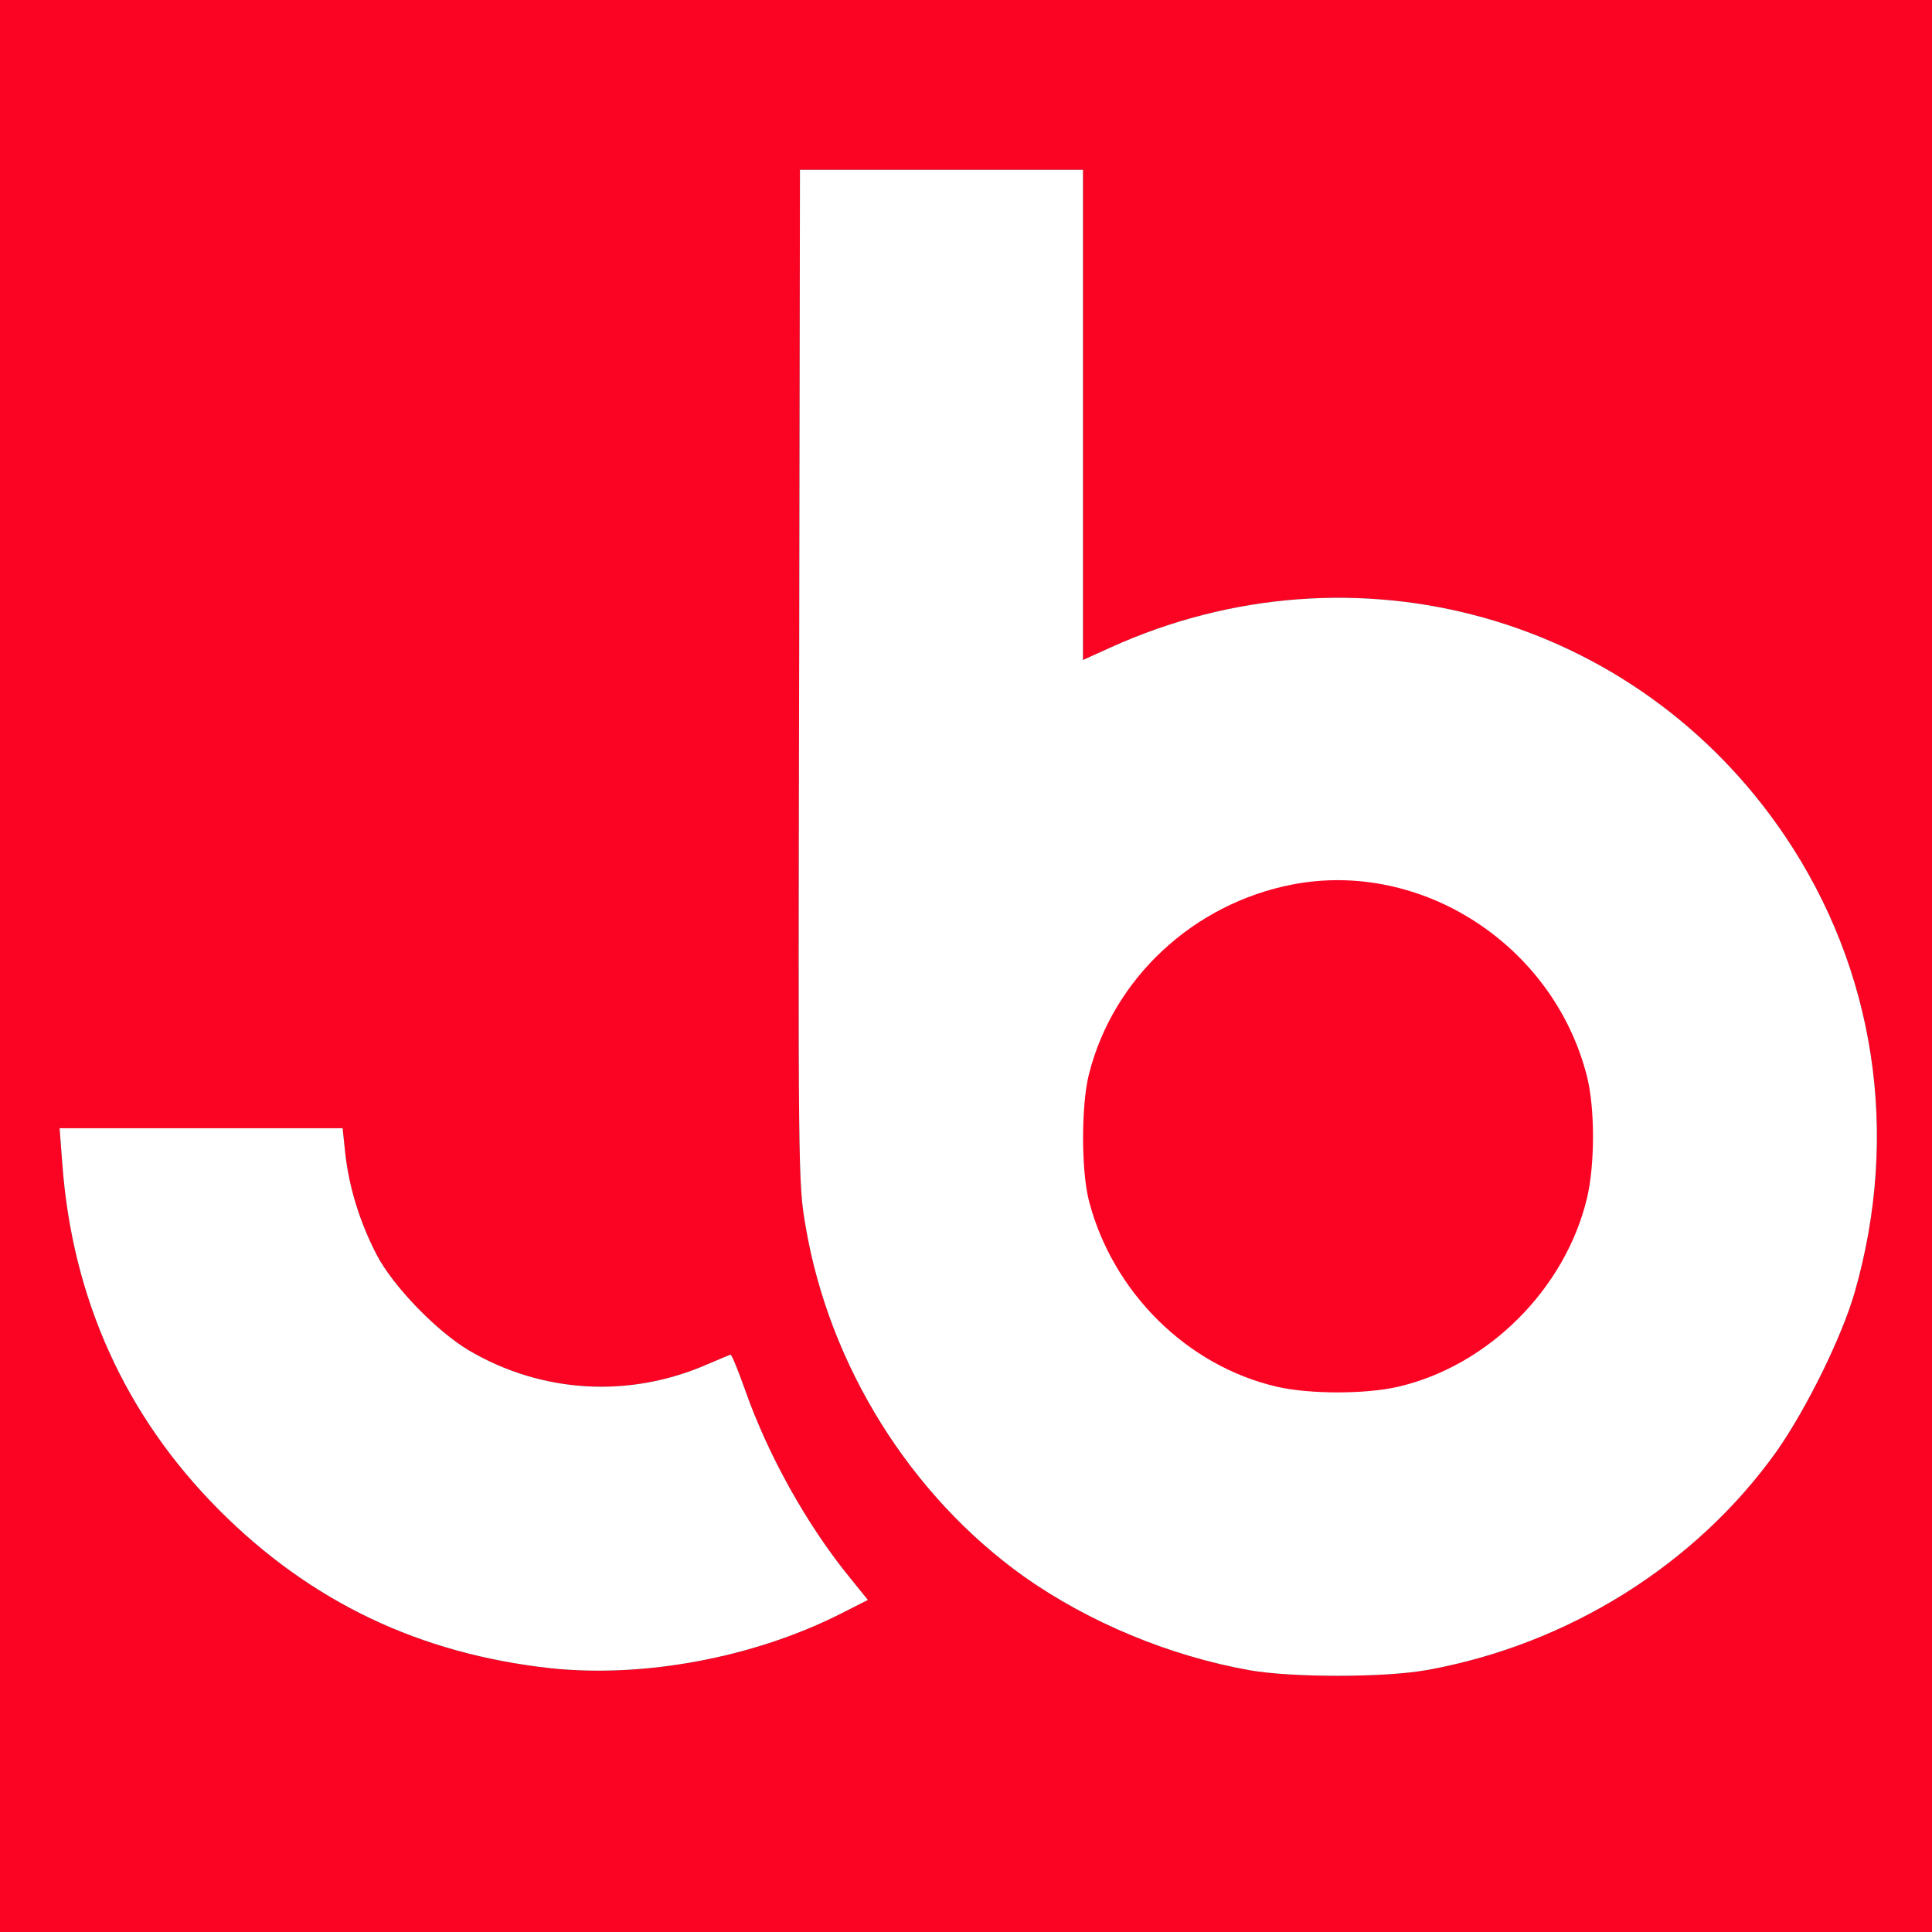 <?xml version="1.0" encoding="UTF-8" standalone="no"?>
<svg version="1.0" viewBox="0 0 512 512" xmlns="http://www.w3.org/2000/svg">
<rect x="0" y="0" width="512" height="512" fill="#333333" stroke="none"/>
<style>
   #bg-path {
      fill: #fb0424;
      stroke-width: 0.1;
   }
   #circle-path {
      opacity: 1;
      fill: #fb0424;
   }
   #j-path {
      <!-- fill: #fb0424; -->
      fill: #ffffff;
      stroke-width: 0.1;
      opacity: 1;
   }
   #b-path {
      fill: #ffffff;
      stroke-width: 0.1;
      opacity: 1;
   }
</style>
  <g id="bg">
    <path
       d="M 0,0 V 256 512 H 256 512 V 256 0 H 256 Z m 212,45 h 37.5 37.5 v 64.9 65 l 7.301,-3.299 c 64.6,-29.3 139.299,-8.5 178.699,49.9 23.9,35.4 30.601,78.899 18.501,120.999 -3.4,11.8 -12.7,30.7 -20.6,42 -21.4,30.1 -55.4,51.4 -92.9,58.1 -11.2,2 -35.8,2 -47,0 -21.1,-3.8 -42.301,-12.6 -59.5,-24.7 -30.2,-21.5 -51.7,-55.899 -58,-92.899 -2,-11.6 -1.999,-13.6 -1.699,-155.3 z M 15.8,299 h 37.5 37.5 L 91.5,305.7 c 1,8.9 3.8,18.101 8.3,26.801 4.3,8.3 15.9,20.299 24.5,25.399 19.4,11.4 42.6,12.701 63.3,3.601 3,-1.3 5.7,-2.4 6,-2.5 0.3,0 2,4.101 3.8,9.201 6.1,17.4 16.401,35.9 27.901,50 l 4.699,5.801 -7.699,3.899 c -22.8,11.4 -51.701,16.8 -76.301,14.2 -34.8,-3.8 -63.699,-17.6 -87.999,-42 C 33.201,375.2 19.1,344.1 16.5,308.2 Z"
       class="bg-path"
       id="bg-path" />
  </g>

  <g id="j">
    <path
       d="M 15.8,299 16.5,308.2 c 2.6,35.9 16.701,67 41.5,91.9 24.3,24.4 53.199,38.2 87.999,42 24.6,2.6 53.501,-2.8 76.301,-14.2 l 7.699,-3.899 -4.699,-5.801 c -11.5,-14.1 -21.801,-32.6 -27.901,-50 -1.8,-5.1 -3.5,-9.201 -3.8,-9.201 -0.3,0.1 -3,1.2 -6,2.5 -20.7,9.1 -43.9,7.799 -63.3,-3.601 C 115.699,352.799 104.1,340.8 99.8,332.5 95.3,323.801 92.5,314.6 91.5,305.7 l -0.7,-6.7 h -37.5 z"
       class="j-path"
       id="j-path" />
  </g>
  <g id="b">
    <path
       d="m 212,45 -0.199,124.701 c -0.3,141.7 -0.301,143.7 1.699,155.3 6.3,37 27.801,71.399 58,92.899 17.2,12.1 38.401,20.9 59.5,24.7 11.2,2 35.8,2 47,0 37.5,-6.7 71.5,-28 92.9,-58.1 7.9,-11.3 17.2,-30.2 20.6,-42 12.1,-42.1 5.399,-85.599 -18.501,-120.999 -39.4,-58.4 -114.099,-79.2 -178.699,-49.9 l -7.301,3.299 V 109.9 45 h -37.5 z"
       class="b-path"
       id="b-path" />
  </g>
  <g id="circle">
    <path
       d="M3425 2776 c-263 -51 -475 -249 -539 -502 -21 -82 -21 -257 0 -337 63 -242 260 -437 498 -492 87 -20 235 -20 321 0 239 55 444 260 501 501 21 90 21 240 -1 324 -89 346 -438 572 -780 506z"
       id="circle-path"
       transform="matrix(0.1,0,0,-0.1,0,512)"
       class="circle-path"
       />
  </g>  
</svg>
